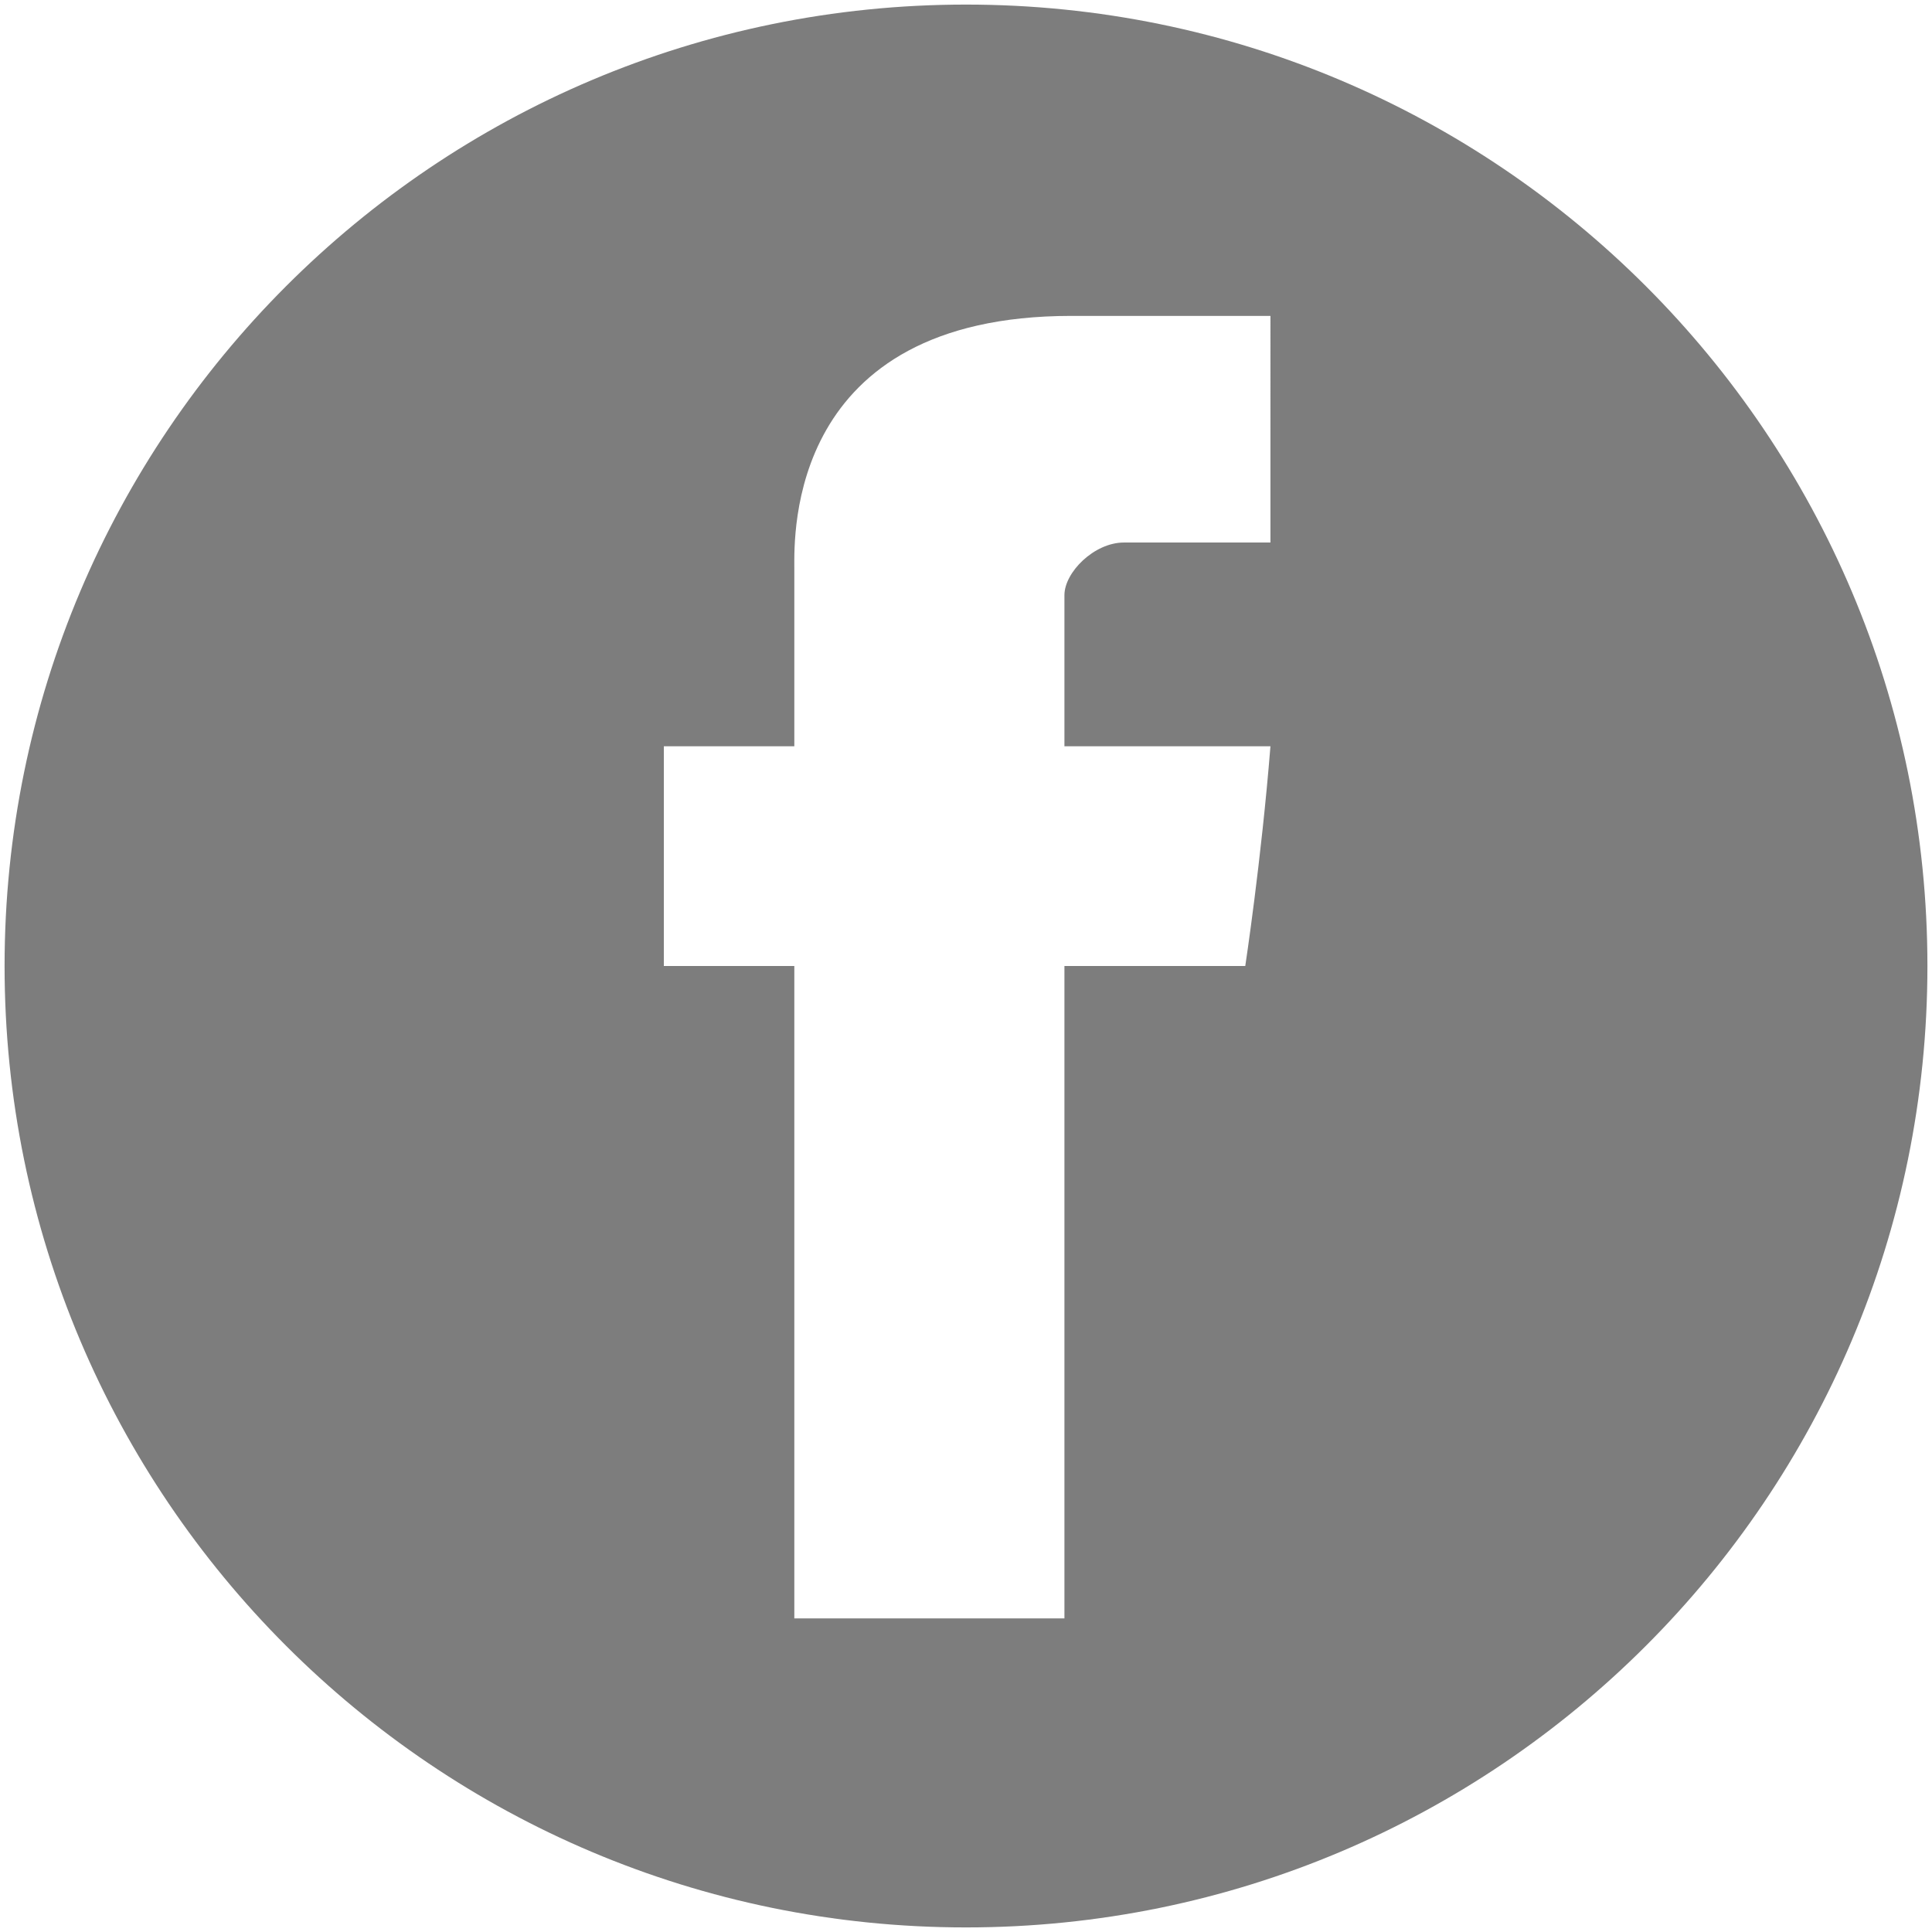 <?xml version="1.0" encoding="utf-8"?>
<!-- Generator: Adobe Illustrator 17.1.0, SVG Export Plug-In . SVG Version: 6.00 Build 0)  -->
<!DOCTYPE svg PUBLIC "-//W3C//DTD SVG 1.1//EN" "http://www.w3.org/Graphics/SVG/1.1/DTD/svg11.dtd">
<svg version="1.1" id="Layer_1" xmlns="http://www.w3.org/2000/svg" xmlns:xlink="http://www.w3.org/1999/xlink" x="0px" y="0px"
	 viewBox="0 0 84.4 84.4" enable-background="new 0 0 84.4 84.4" xml:space="preserve">
<g>
	<path fill="#7D7D7D" d="M42.2,0.2c-23.2,0-42,18.8-42,42c0,23.2,18.8,42,42,42c23.2,0,42-18.8,42-42C84.2,19,65.4,0.2,42.2,0.2z
		 M55.5,23.7c-2.5,0-5.2,0-6.4,0c-1.3,0-2.6,1.3-2.6,2.3c0,1,0,6.6,0,6.6s7.9,0,9,0c-0.4,5-1.1,9.6-1.1,9.6h-7.9v28.5H34.7V42.2
		h-5.7v-9.6h5.7c0,0,0-6.4,0-7.8c0-1.4-0.3-11,12.1-11c1.7,0,5.4,0,8.7,0C55.5,17.9,55.5,22.4,55.5,23.7z"/>
</g>
</svg>

